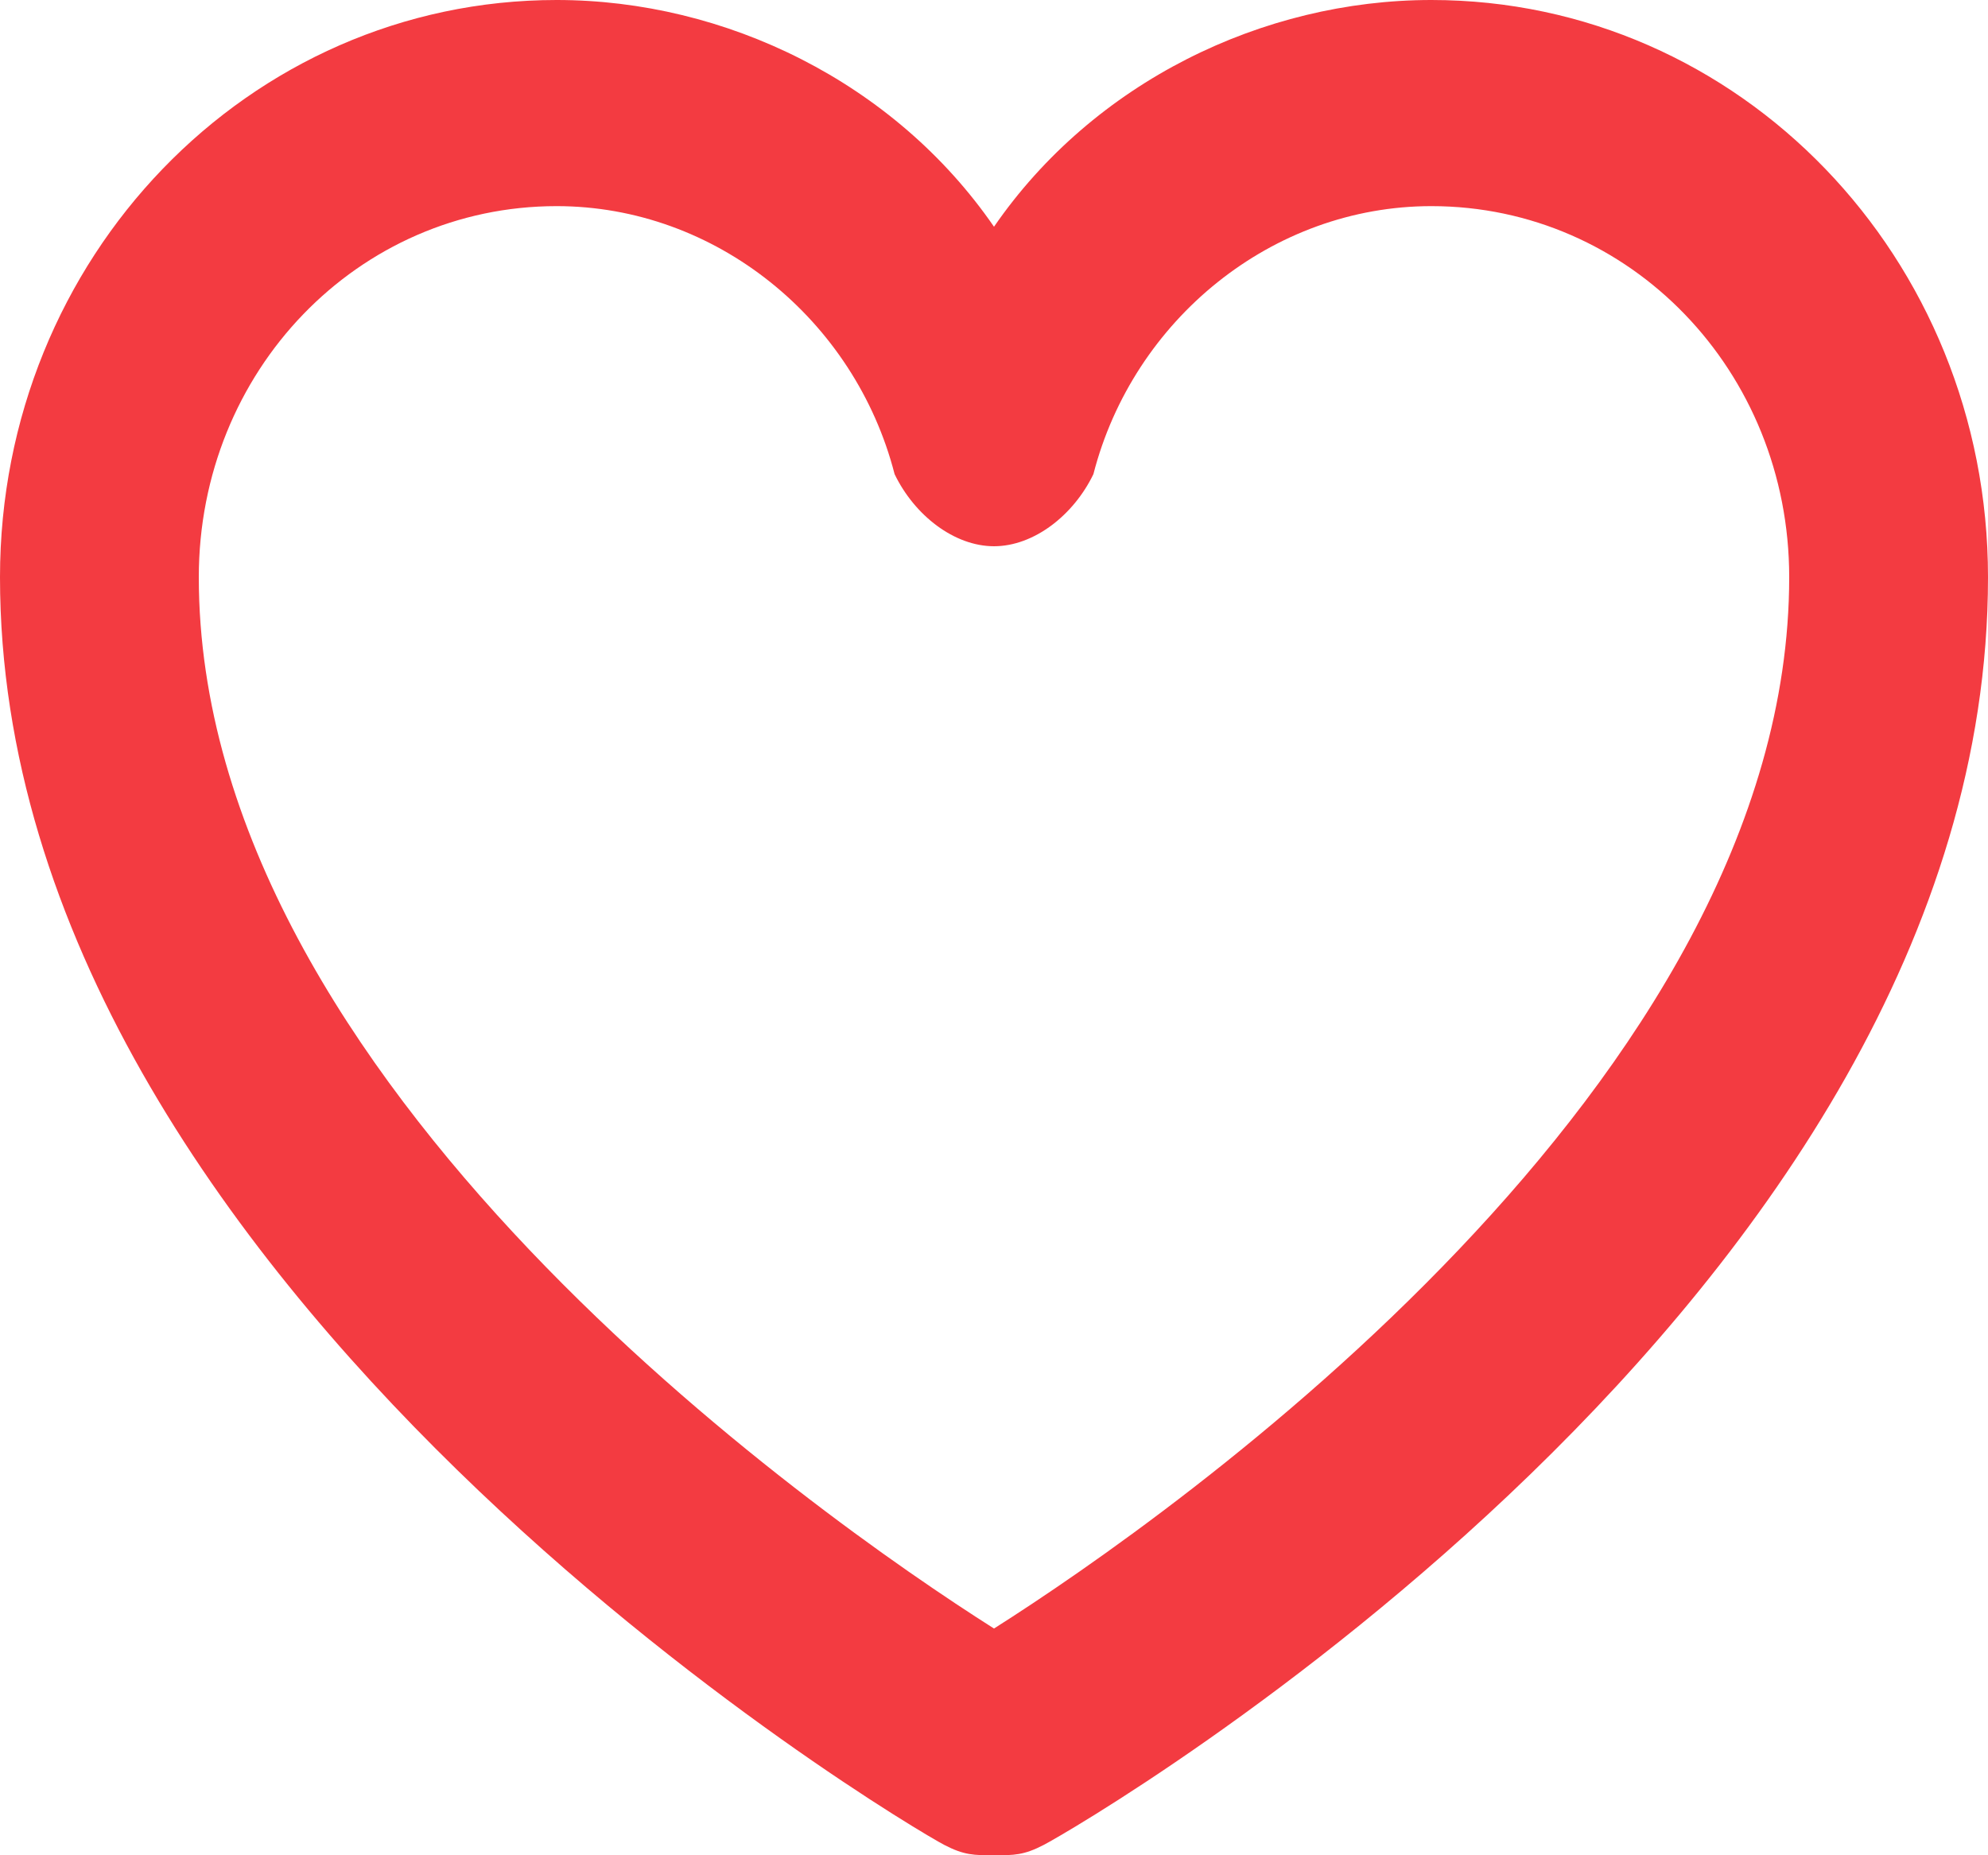 <?xml version="1.0" encoding="UTF-8"?>
<svg width="30px" height="28px" viewBox="0 0 30 28" version="1.1" xmlns="http://www.w3.org/2000/svg" xmlns:xlink="http://www.w3.org/1999/xlink">
    <!-- Generator: sketchtool 57.1 (101010) - https://sketch.com -->
    <title>EB272C4C-7191-43F2-896F-BF03419E18CB</title>
    <desc>Created with sketchtool.</desc>
    <g id="Careers" stroke="none" stroke-width="1" fill="none" fill-rule="evenodd">
        <g id="7-careers_landing_desktop" transform="translate(-268, -1368)" fill="#F33B41" fill-rule="nonzero">
            <g id="Group-4-Copy-2" transform="translate(225, 1318)">
                <g id="Group-6">
                    <g id="Group-5">
                        <g id="image_card_news">
                            <g id="image_news-1">
                                <g id="Group-31" transform="translate(26, 30)">
                                    <g id="ic_benefit_uniform-copy">
                                        <path d="M38.6,20 C36.05,20 33.5,21.244 32,23.422 C30.5,21.244 27.95,20 25.4,20 C20.75,20 17,23.889 17,28.711 C17,39.444 30.65,47.533 31.25,47.844 C31.55,48 31.7,48 32,48 C32.3,48 32.45,48 32.75,47.844 C33.35,47.533 47,39.6 47,28.711 C47,23.889 43.25,20 38.6,20 Z M32,44.578 C29.3,42.867 20,36.333 20,28.711 C20,25.6 22.4,23.111 25.4,23.111 C27.8,23.111 29.9,24.822 30.5,27.156 C30.8,27.778 31.4,28.244 32,28.244 C32.6,28.244 33.2,27.778 33.5,27.156 C34.1,24.822 36.2,23.111 38.6,23.111 C41.6,23.111 44,25.6 44,28.711 C44,36.333 34.7,42.867 32,44.578 Z" id="ic_passion"></path>
                                    </g>
                                </g>
                            </g>
                        </g>
                    </g>
                </g>
            </g>
        </g>
    </g>
</svg>